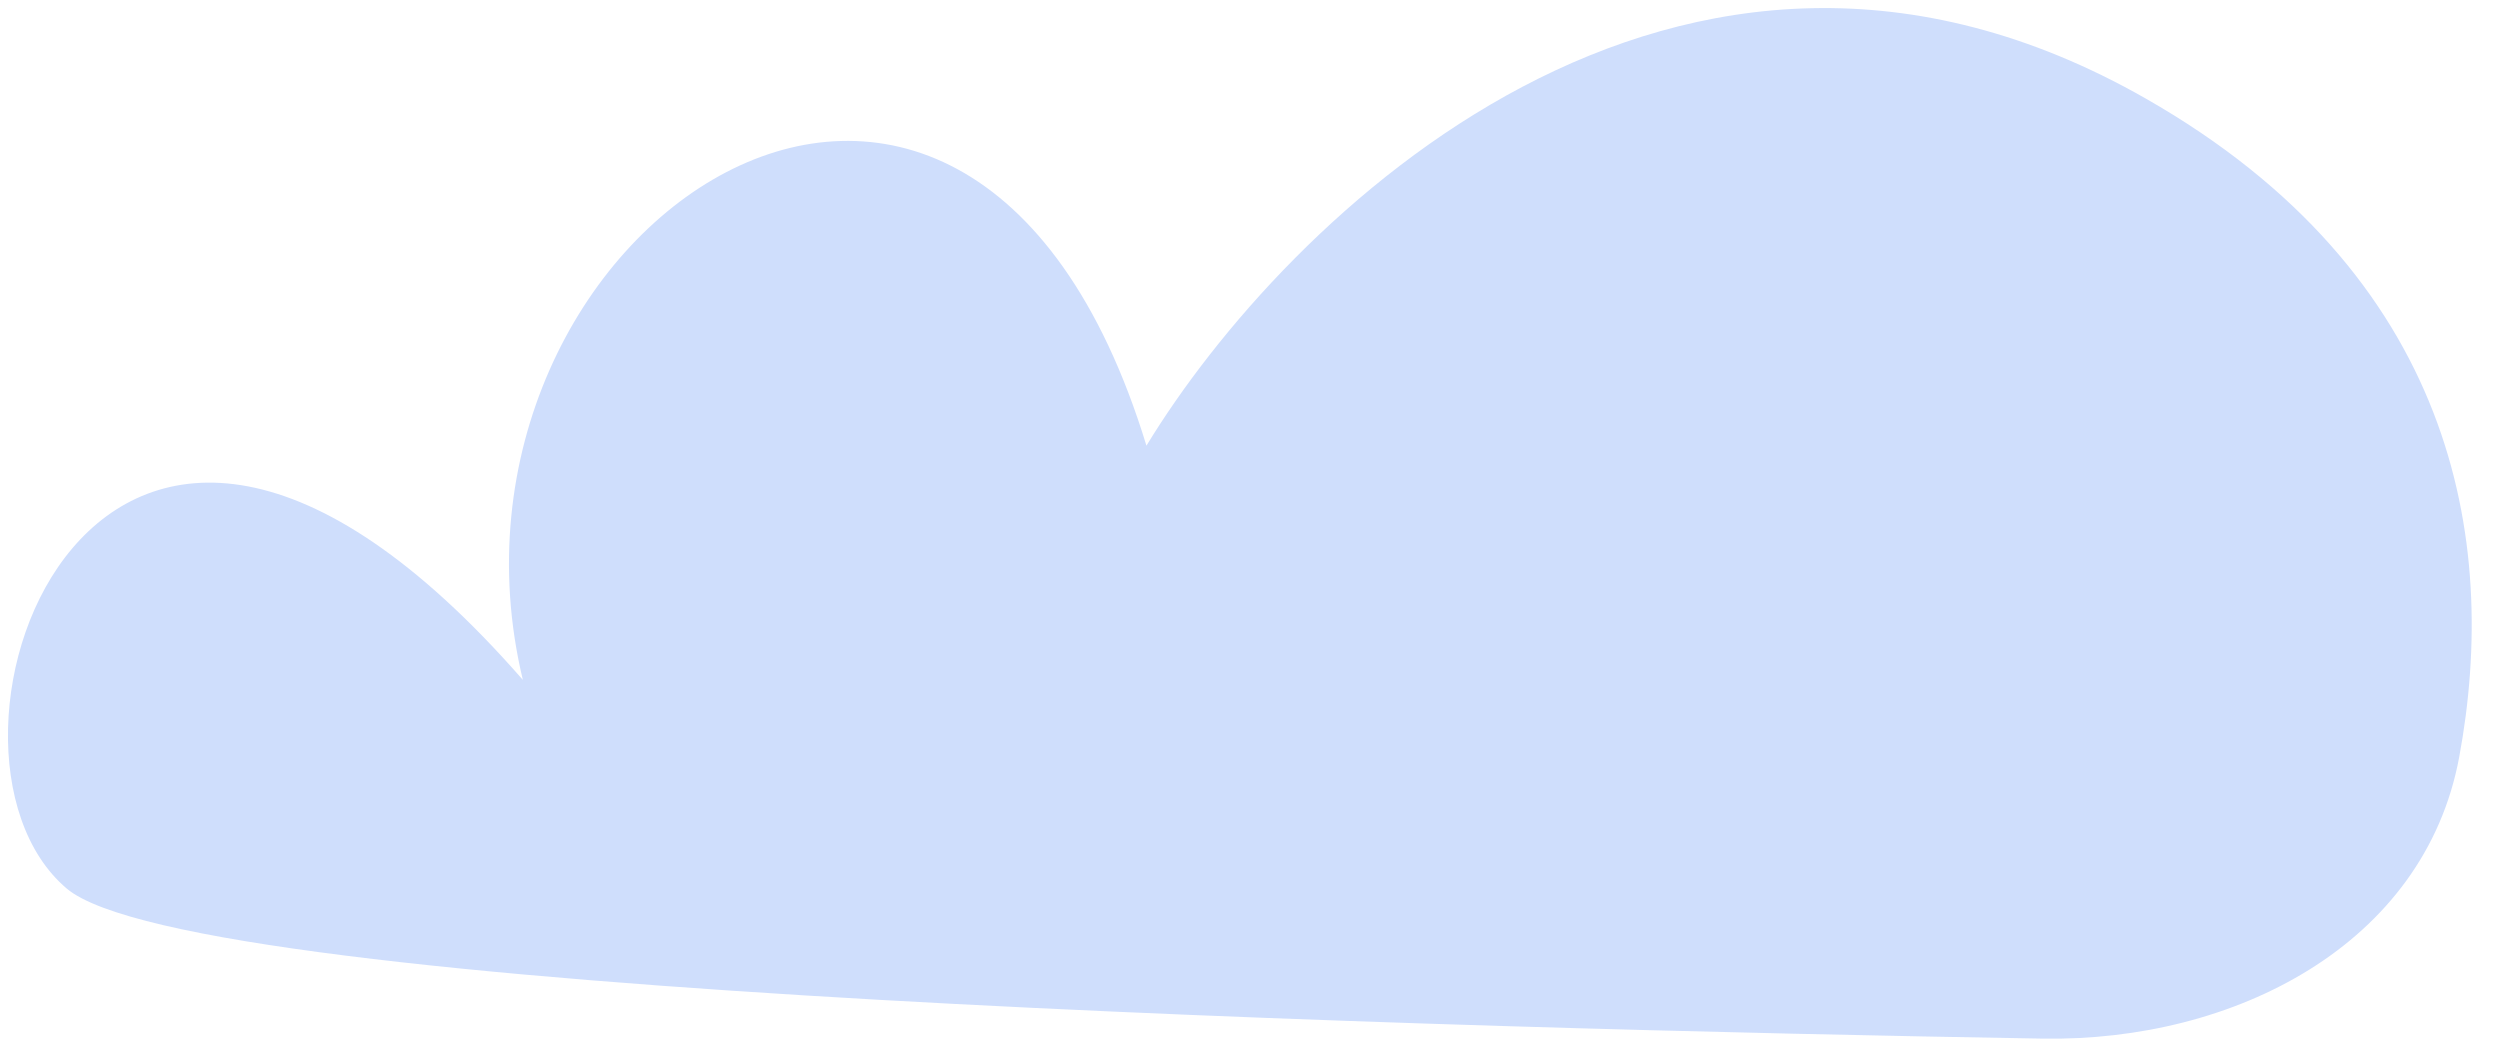 <svg width="85" height="36" viewBox="0 0 85 36" fill="none" xmlns="http://www.w3.org/2000/svg">
<path d="M2.269 30.211C6.553 33.836 49.286 34.976 69.45 35.313C75.949 35.422 82.426 32.13 83.613 25.74C84.991 18.314 83.419 9.325 72.965 3.356C57.046 -5.734 43.675 7.433 38.979 15.153C32.823 -4.988 14.111 7.839 17.777 23.116C3.244 6.48 -3.359 25.447 2.269 30.211Z" fill="#CFDEFC"/>
</svg>
